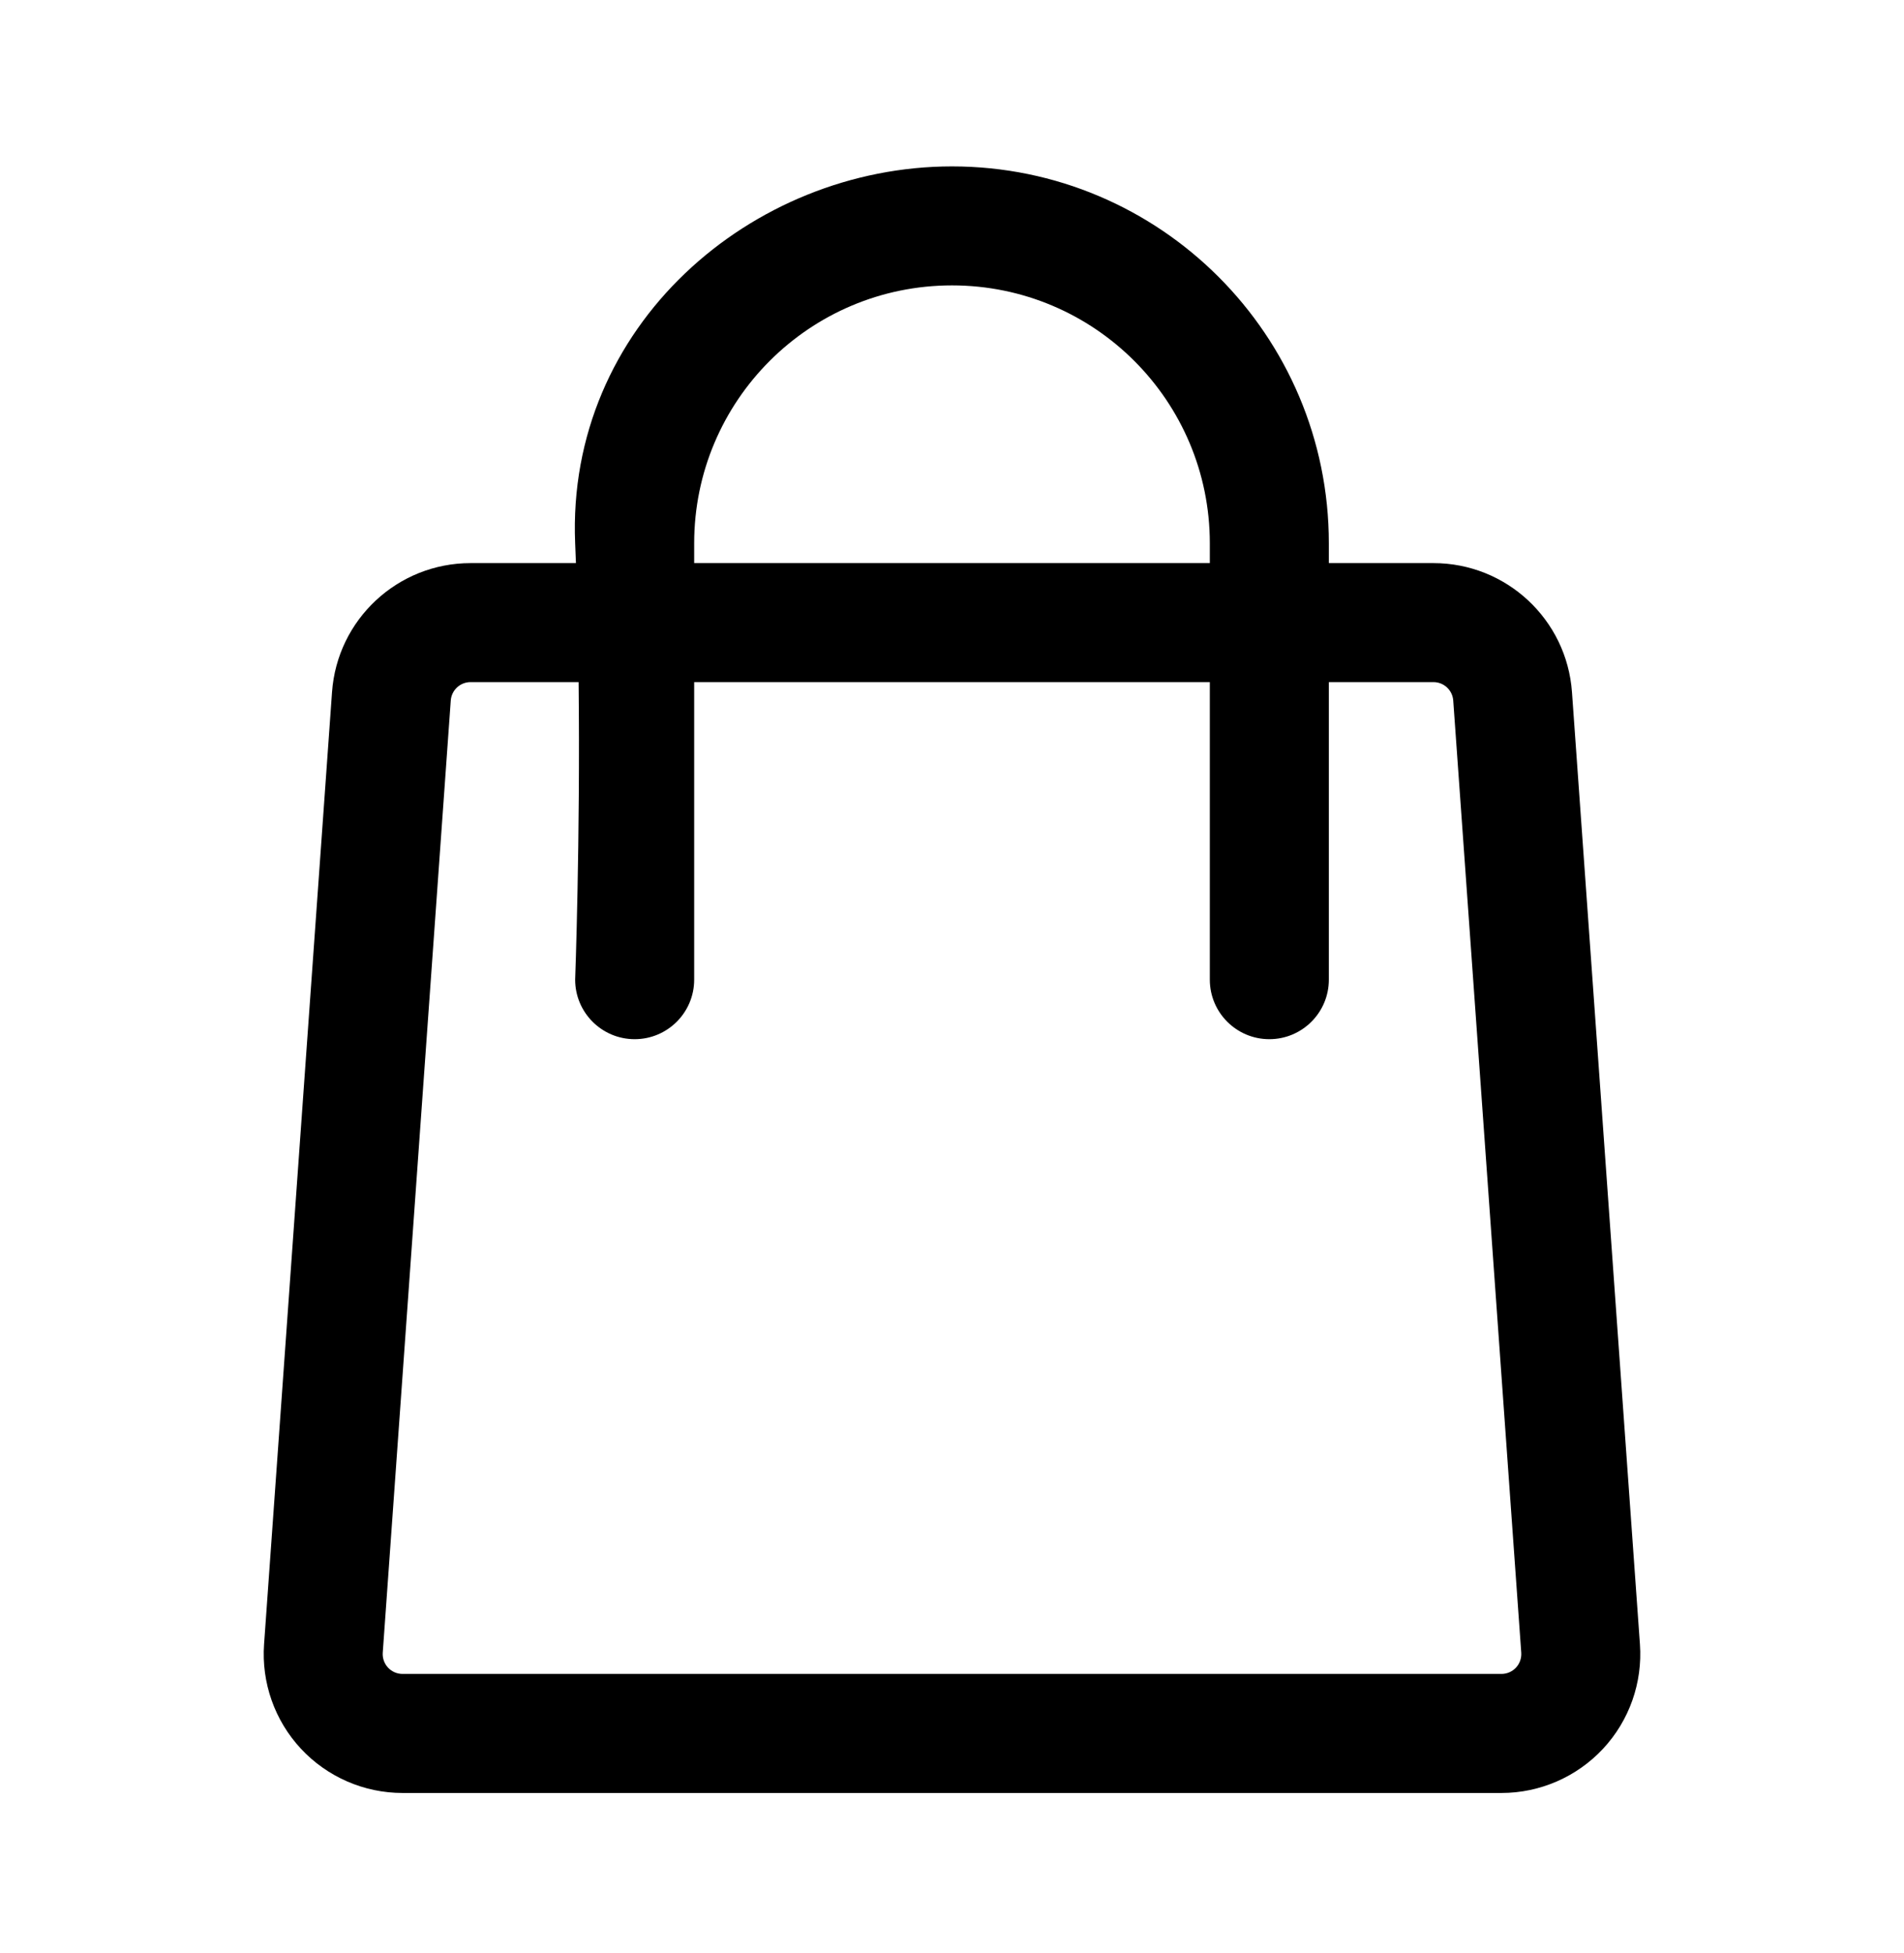 <svg width="39" height="40" viewBox="0 0 39 40" fill="none" xmlns="http://www.w3.org/2000/svg">
<path fill-rule="evenodd" clip-rule="evenodd" d="M11.797 11.533H9.638C8.146 11.533 6.908 12.686 6.801 14.174L5.409 33.674C5.353 34.462 5.626 35.237 6.164 35.815C6.702 36.392 7.455 36.721 8.245 36.721H30.755C31.544 36.721 32.298 36.392 32.836 35.815C33.374 35.237 33.647 34.462 33.591 33.674L32.199 14.174C32.092 12.686 30.854 11.533 29.362 11.533H27.219V11.127C27.219 6.864 23.763 3.408 19.5 3.408C15.393 3.408 11.597 6.679 11.781 11.127C11.787 11.262 11.792 11.397 11.797 11.533ZM27.219 13.97V20.064C27.219 20.737 26.673 21.283 26 21.283C25.327 21.283 24.781 20.737 24.781 20.064V13.97H14.219V20.064C14.219 20.737 13.673 21.283 13 21.283C12.327 21.283 11.781 20.737 11.781 20.064C11.781 20.064 11.887 17.216 11.852 13.97H9.638C9.425 13.97 9.248 14.135 9.233 14.348L7.84 33.847C7.832 33.96 7.871 34.071 7.948 34.154C8.025 34.236 8.132 34.283 8.245 34.283H30.755C30.868 34.283 30.975 34.236 31.052 34.154C31.129 34.071 31.168 33.96 31.16 33.847L29.767 14.348C29.752 14.135 29.575 13.97 29.362 13.97H27.219ZM24.781 11.533V11.127C24.781 8.21 22.417 5.845 19.5 5.845C16.583 5.845 14.219 8.21 14.219 11.127V11.533H24.781Z" fill="black"/>
</svg>
